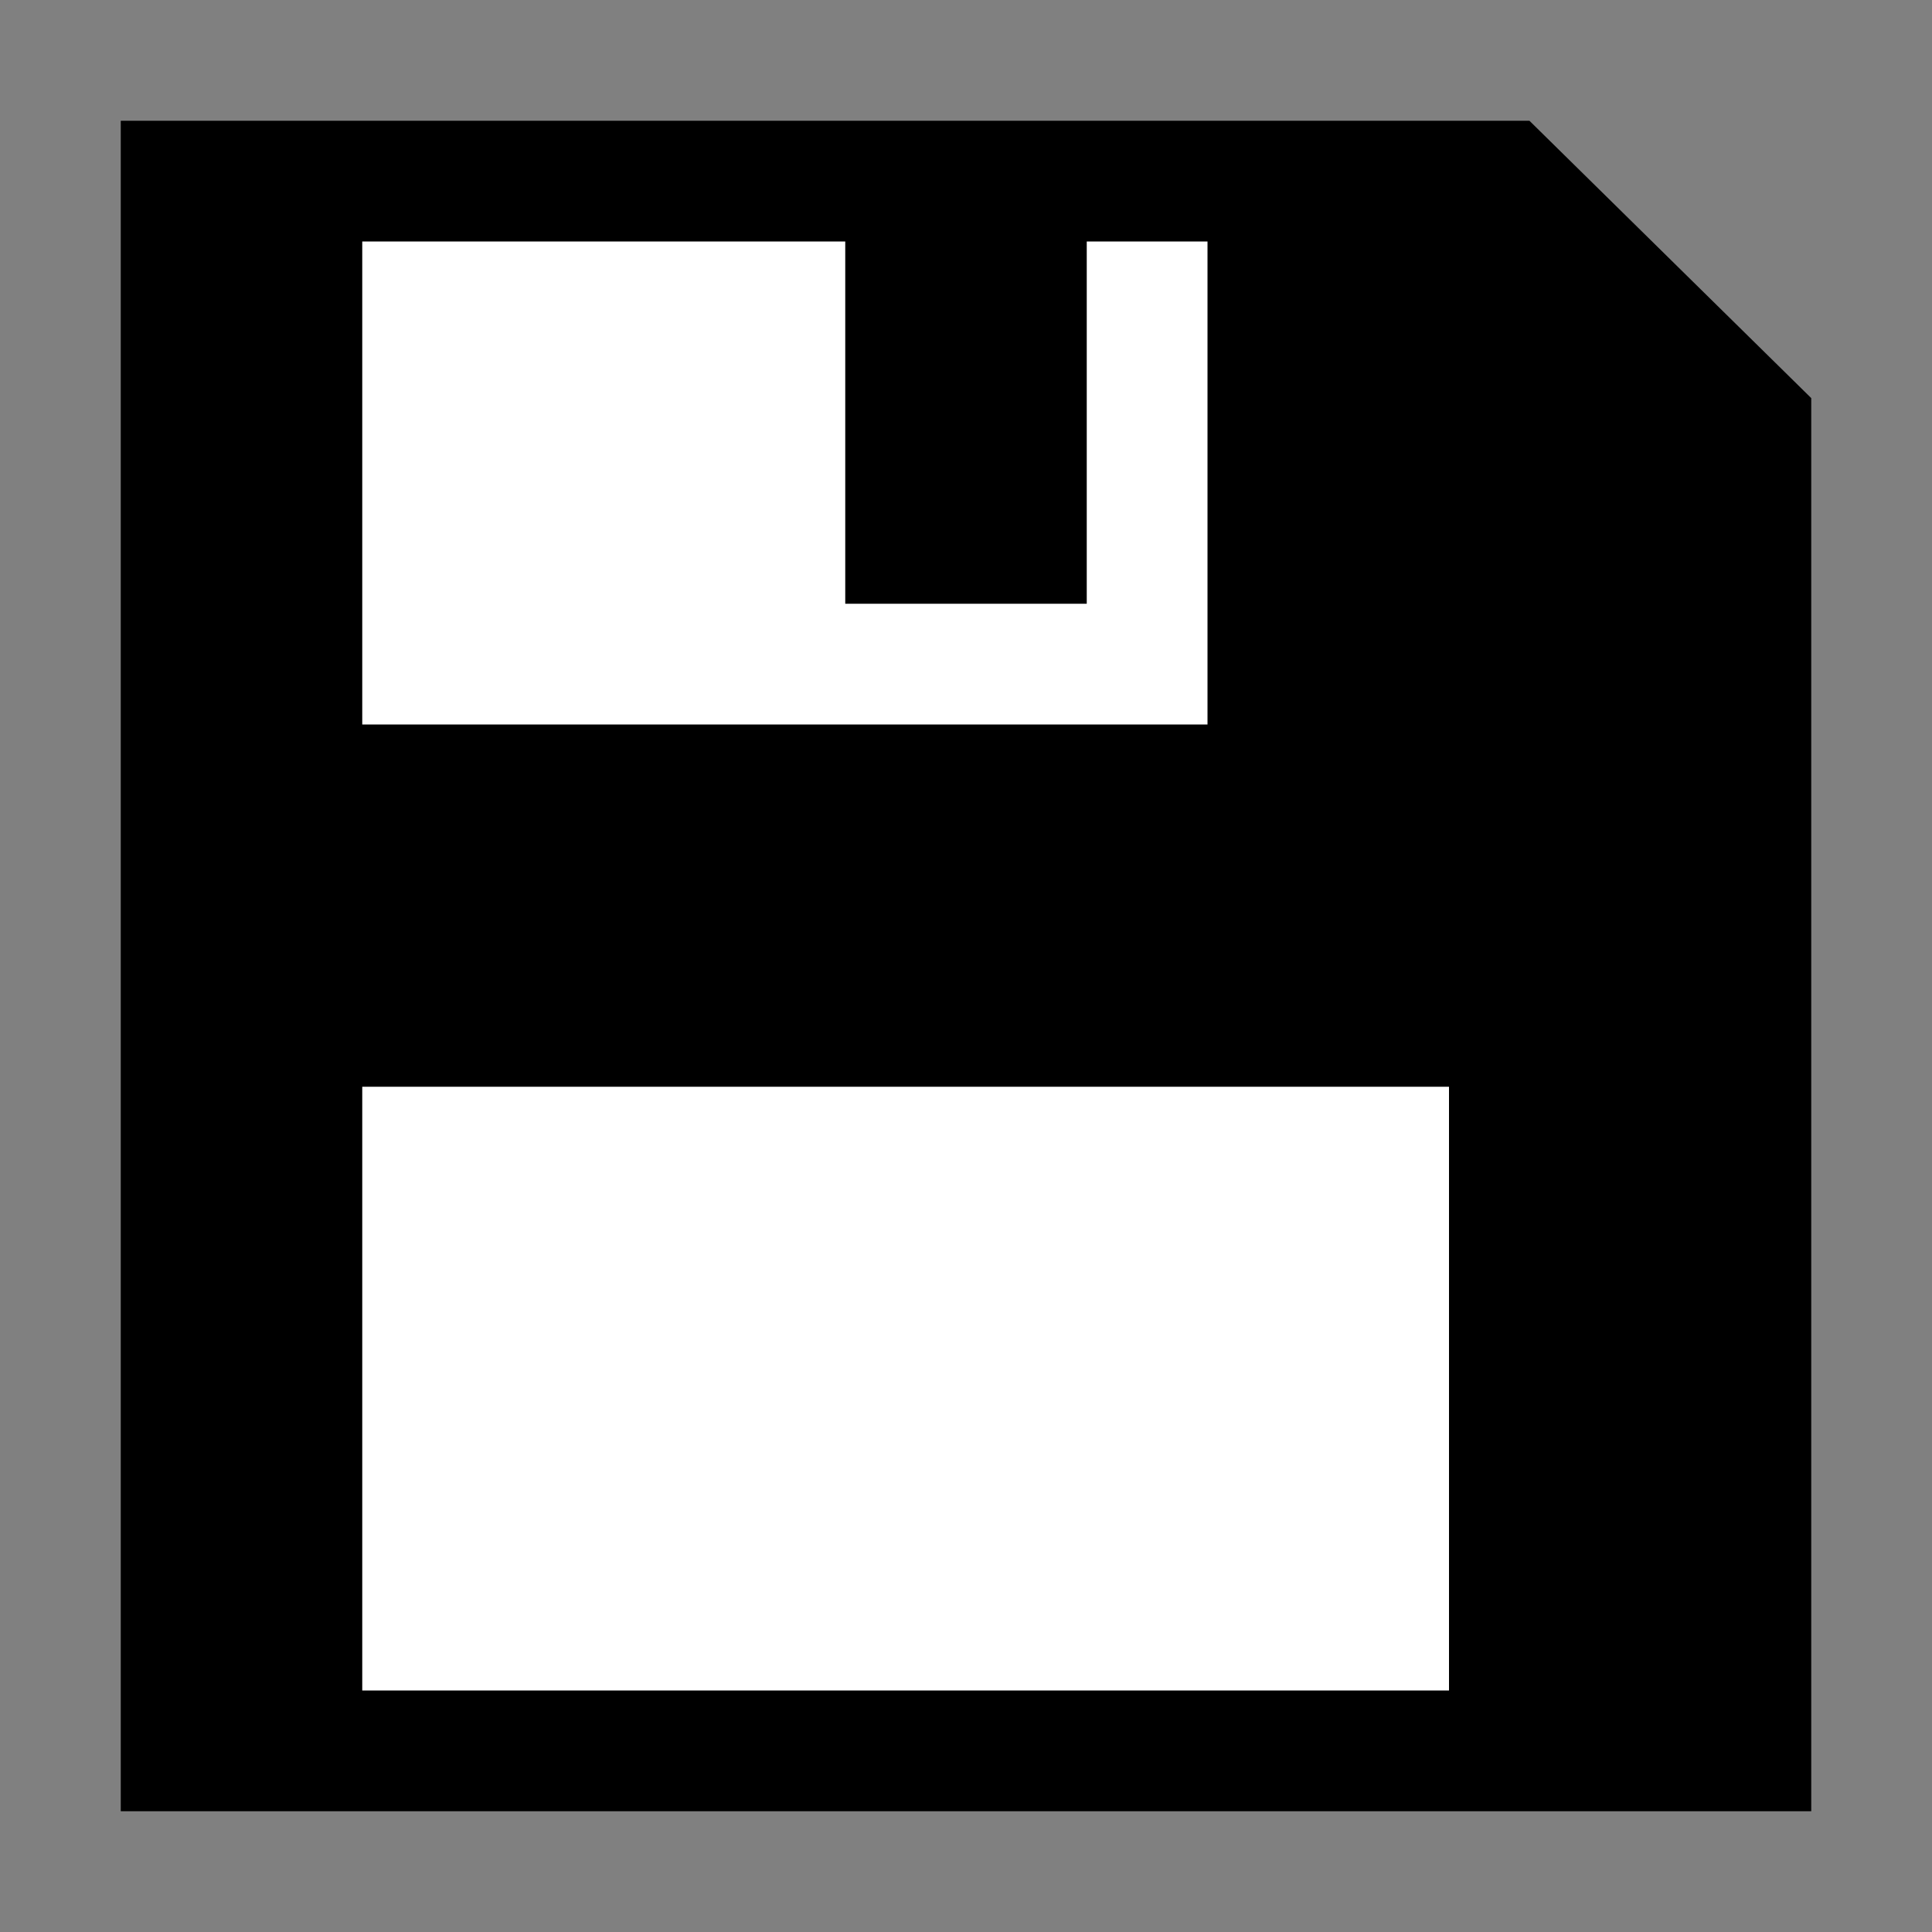 <svg xmlns="http://www.w3.org/2000/svg" viewBox="0 0 16 16"><rect x="0" y="0" width="16" height="16" fill="#808080" stroke="none"/><g><path d="M1 1v14h14V3.297L12.666 1z"/><path d="M3 2h7v4H3z" fill="#fff"/><path d="M7 1.5h2V5H7z"/><path d="M3 9h9v5H3z" fill="#fff"/></g></svg>